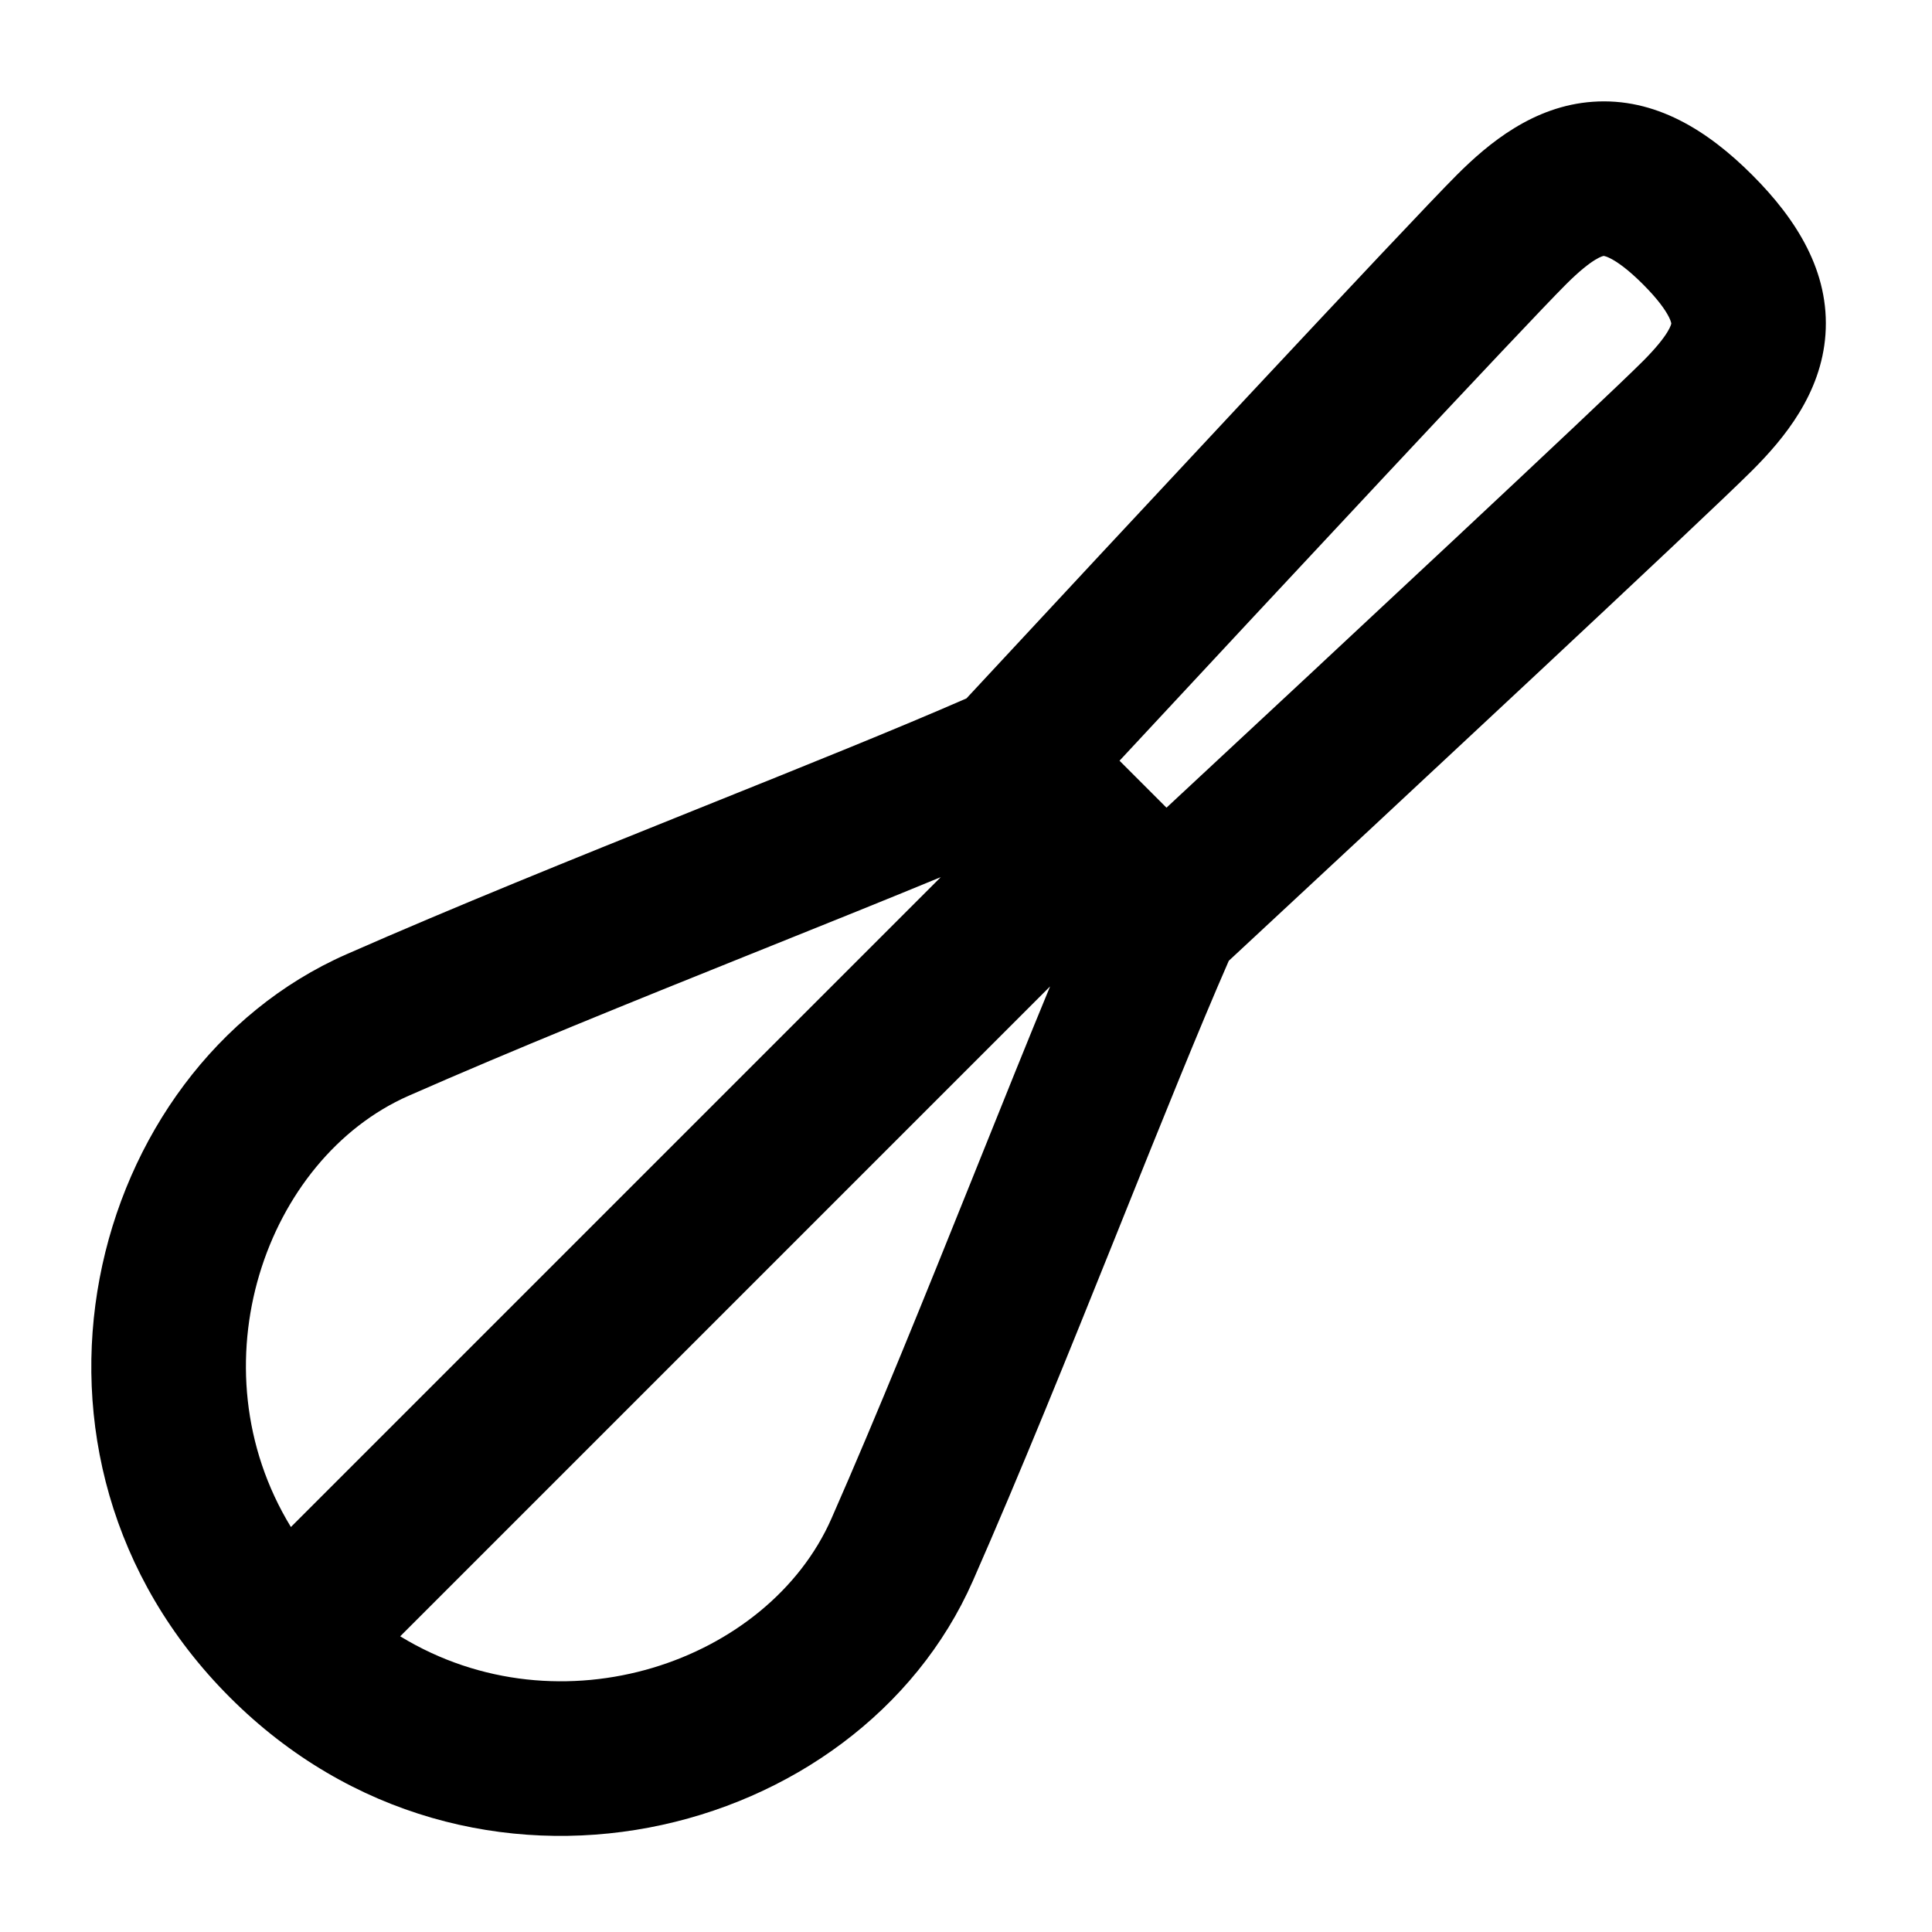 <svg width="100" height="100" viewBox="0 0 100 100" fill="none" xmlns="http://www.w3.org/2000/svg">
    <path fill-rule="evenodd" clip-rule="evenodd"
        d="M82.436 5.268C85.675 5.036 88.397 6.758 90.695 9.057C92.994 11.355 94.716 14.077 94.485 17.316C94.266 20.38 92.348 22.696 90.695 24.349C88.235 26.809 71.94 41.985 63.602 49.73C62.036 53.312 60.135 58.042 58.059 63.208L58.059 63.209L57.691 64.126C55.34 69.975 52.798 76.276 50.359 81.819C44.414 95.331 24.409 100.365 11.898 87.855C-0.613 75.344 4.422 55.338 17.933 49.393C23.476 46.954 29.777 44.412 35.626 42.062L36.543 41.693C41.709 39.617 46.441 37.716 50.023 36.15C57.767 27.812 72.943 11.517 75.403 9.057C77.056 7.404 79.372 5.486 82.436 5.268ZM48.696 45.399C45.912 46.55 42.808 47.797 39.6 49.086L39.6 49.086L38.609 49.484C32.742 51.842 26.561 54.337 21.155 56.715C13.748 59.974 9.978 70.71 15.057 79.038L48.696 45.399ZM20.714 84.695C29.042 89.774 39.778 86.004 43.037 78.597C45.415 73.192 47.91 67.01 50.268 61.143L50.666 60.152L50.666 60.152C51.955 56.944 53.202 53.84 54.353 51.056L20.714 84.695ZM83.006 13.247C83.004 13.247 82.473 13.301 81.06 14.714C78.924 16.849 66.087 30.618 57.946 39.375L60.377 41.806C69.134 33.665 82.903 20.828 85.039 18.692C86.451 17.279 86.505 16.748 86.505 16.746L86.505 16.746L86.505 16.743C86.505 16.742 86.504 16.738 86.504 16.732C86.503 16.727 86.501 16.719 86.499 16.709C86.491 16.67 86.464 16.573 86.383 16.411C86.212 16.068 85.833 15.508 85.039 14.714C84.244 13.919 83.684 13.54 83.341 13.369C83.179 13.288 83.082 13.261 83.043 13.253C83.022 13.248 83.012 13.248 83.009 13.247L83.006 13.247L83.006 13.247Z"
        fill="currentcolor" />
</svg>